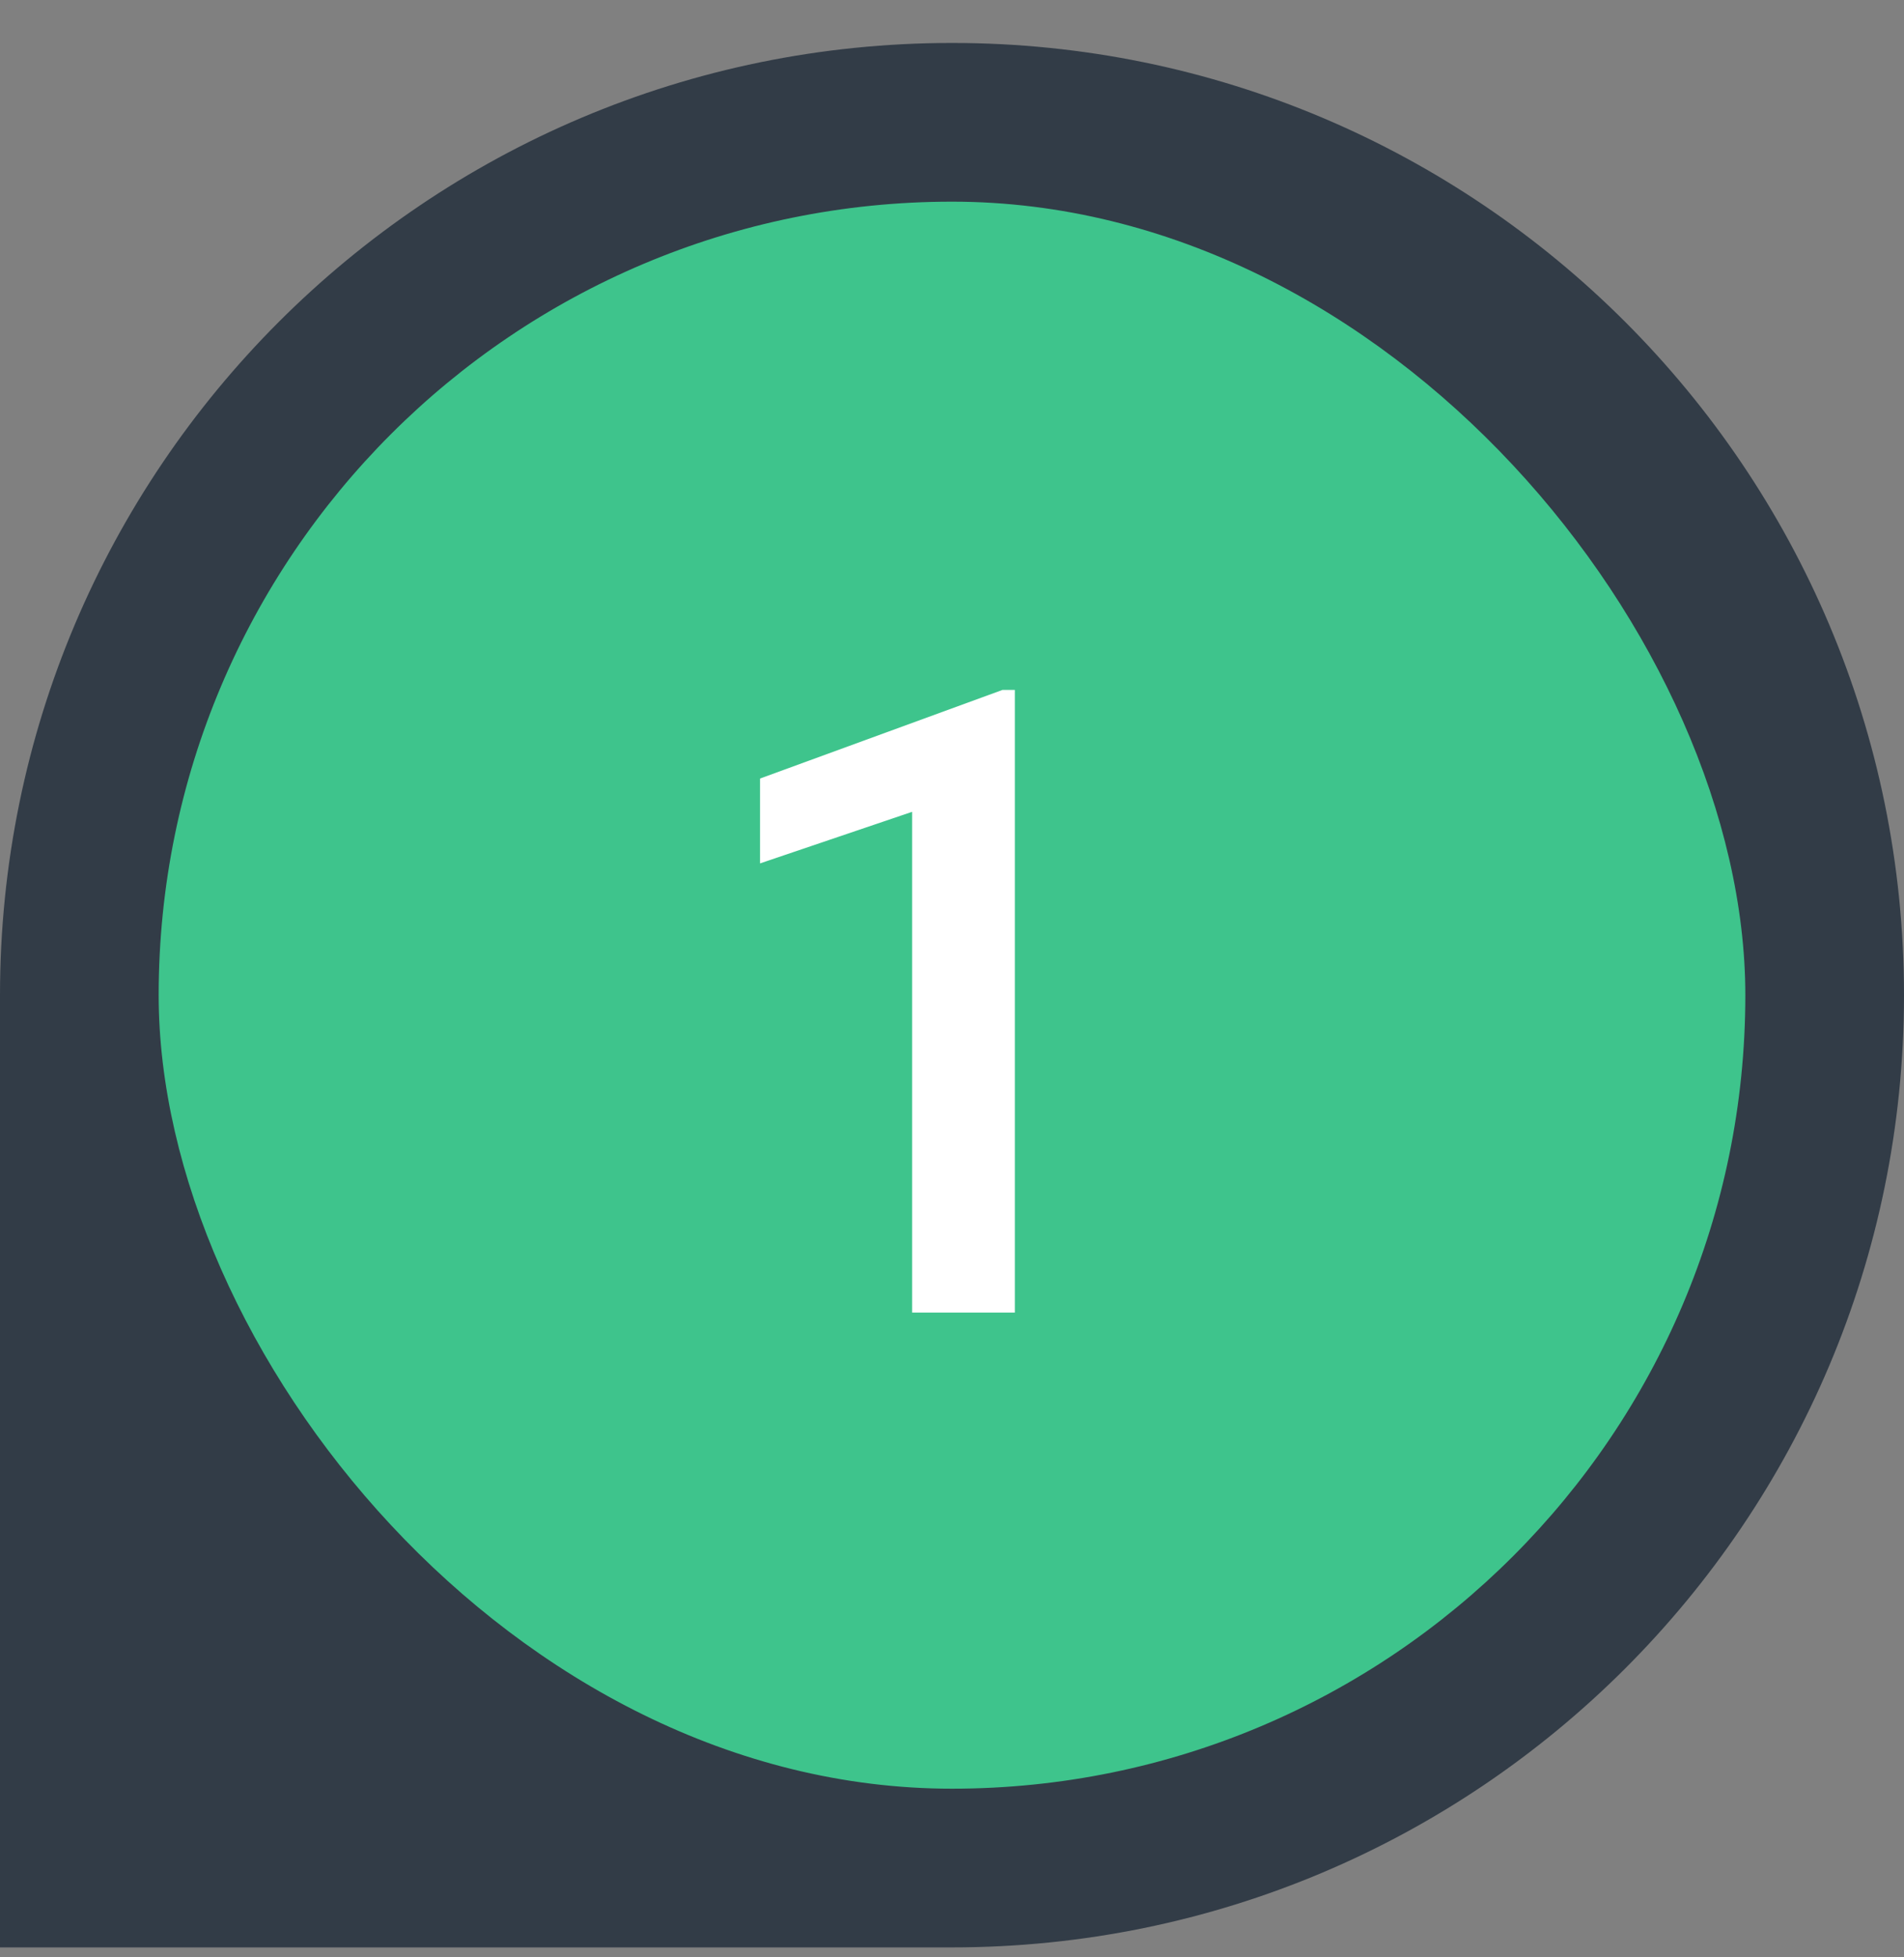 <svg width="36" height="37" viewBox="0 0 36 37" fill="none" xmlns="http://www.w3.org/2000/svg">
<rect x="0" y="0" width="36" height="37" fill="#808080" stroke="none"/>
<path d="M0 18.812C0 8.871 8.059 0.812 18 0.812C27.941 0.812 36 8.871 36 18.812C36 28.754 27.941 36.812 18 36.812H0V18.812Z" fill="#323C47"/>
<rect x="3" y="3.812" width="30" height="30" rx="15" fill="#3EC48C"/>
<path d="M19.188 13.042V24.812H17.246V15.346L14.37 16.321V14.717L18.954 13.042H19.188Z" fill="white"/>
</svg>
